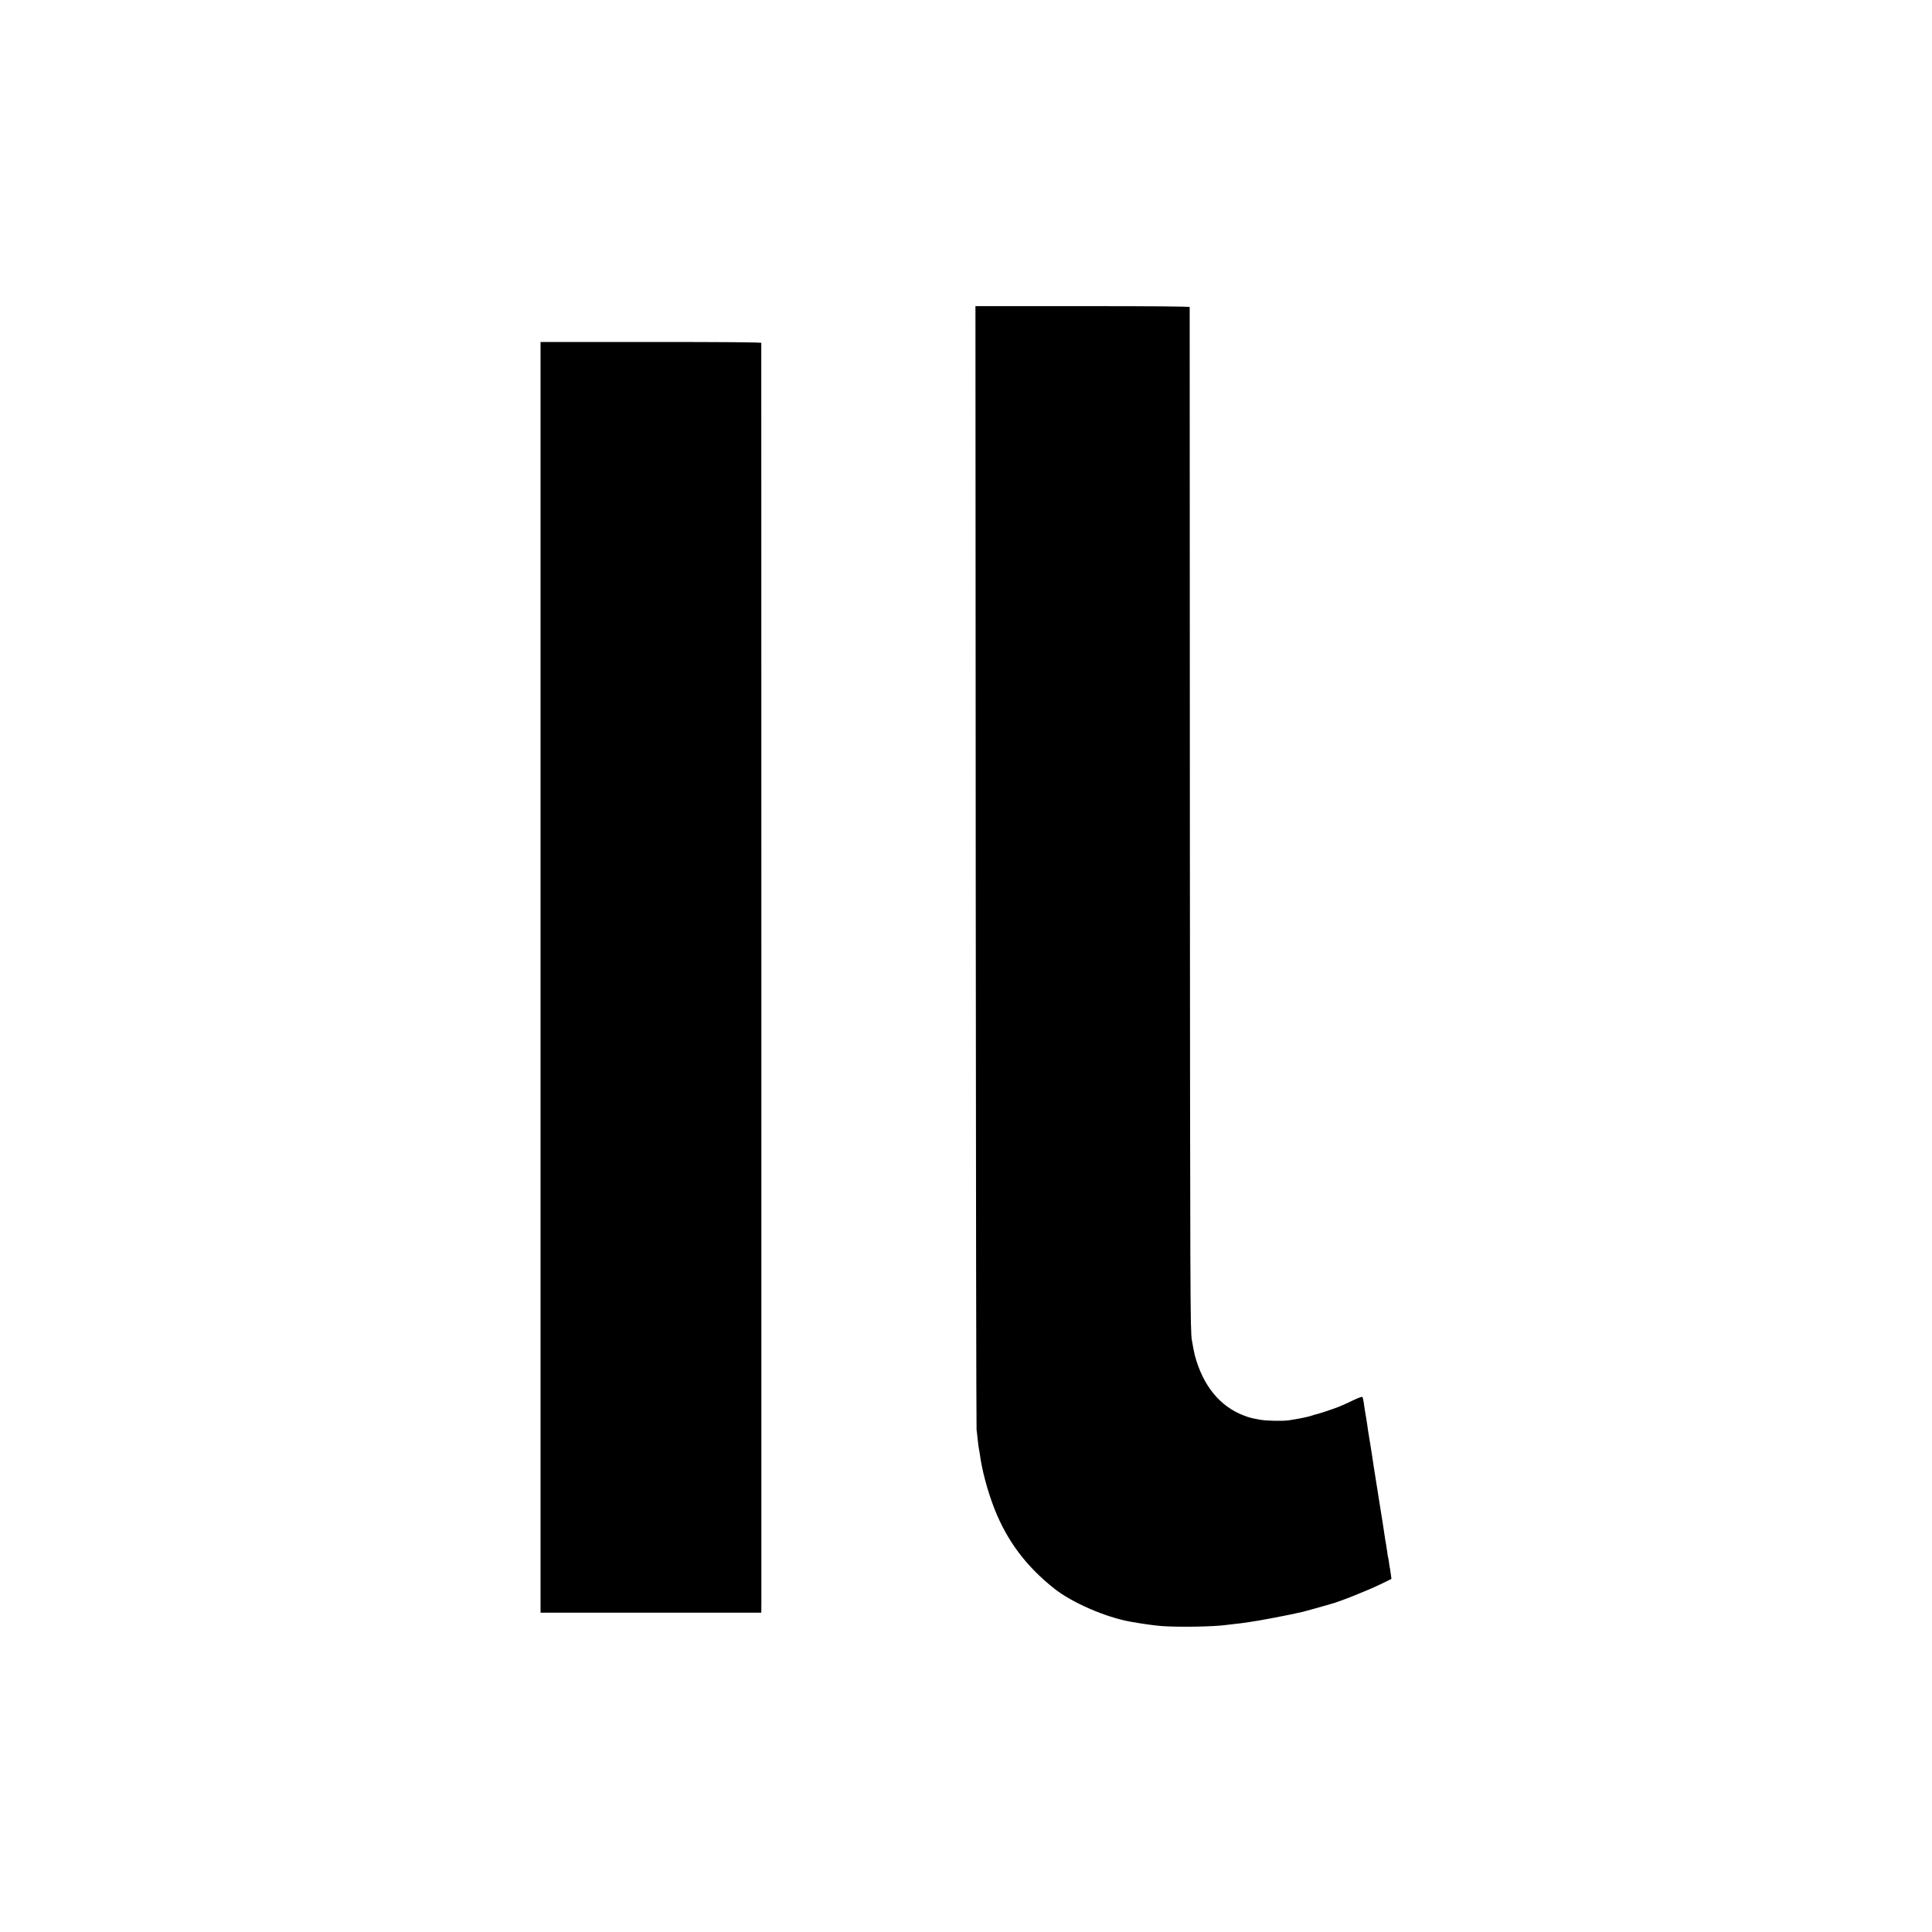 <?xml version="1.0" standalone="no"?>
<!DOCTYPE svg PUBLIC "-//W3C//DTD SVG 20010904//EN"
 "http://www.w3.org/TR/2001/REC-SVG-20010904/DTD/svg10.dtd">
<svg version="1.0" xmlns="http://www.w3.org/2000/svg"
 width="2048pt" height="2048pt" viewBox="0 0 2048 2048"
 preserveAspectRatio="xMidYMid meet">
<g transform="translate(0,2048) scale(0.1,-0.1)"
fill="#000000" stroke="none">
<path d="M10343 11300 c2 -3264 6 -5953 9 -5976 3 -23 9 -70 12 -105 4 -35 9
-77 12 -92 3 -16 7 -38 9 -50 22 -176 83 -403 157 -592 135 -341 335 -608 634
-845 188 -149 545 -304 809 -351 136 -24 239 -38 330 -46 174 -13 558 -7 685
12 14 2 52 6 85 10 33 3 71 8 85 10 14 2 45 7 70 10 99 13 441 78 570 109 30
8 167 45 220 61 30 9 62 18 70 20 95 24 389 141 544 216 l106 52 -6 46 c-3 25
-7 53 -9 61 -2 8 -7 35 -10 60 -3 25 -8 52 -10 60 -3 8 -7 35 -10 60 -3 25 -8
58 -11 73 -3 16 -7 38 -9 50 -12 86 -46 303 -70 447 -2 14 -7 43 -10 65 -3 22
-12 78 -20 125 -8 47 -16 103 -20 125 -6 45 -35 230 -40 260 -1 11 -6 36 -9
55 -14 83 -16 97 -21 135 -3 22 -7 51 -10 65 -3 14 -7 41 -10 60 -3 19 -7 46
-10 60 -2 14 -7 45 -10 70 -4 25 -10 48 -13 52 -4 4 -41 -9 -82 -28 -41 -20
-88 -42 -105 -49 -16 -7 -46 -20 -65 -28 -37 -16 -233 -81 -237 -79 -2 1 -21
-5 -44 -13 -38 -14 -147 -36 -249 -51 -64 -9 -236 -6 -300 6 -103 19 -114 22
-170 43 -258 96 -439 318 -525 642 -7 28 -21 100 -31 160 -17 105 -18 375 -21
5525 -1 2978 -2 5420 -2 5425 -1 7 -385 10 -1136 10 l-1135 0 3 -5935z"/>
<path d="M5730 10120 l0 -6735 1170 0 1170 0 1 115 c0 149 0 13332 -1 13345 0
7 -396 10 -1170 10 l-1170 0 0 -6735z"/>
</g>
</svg>

